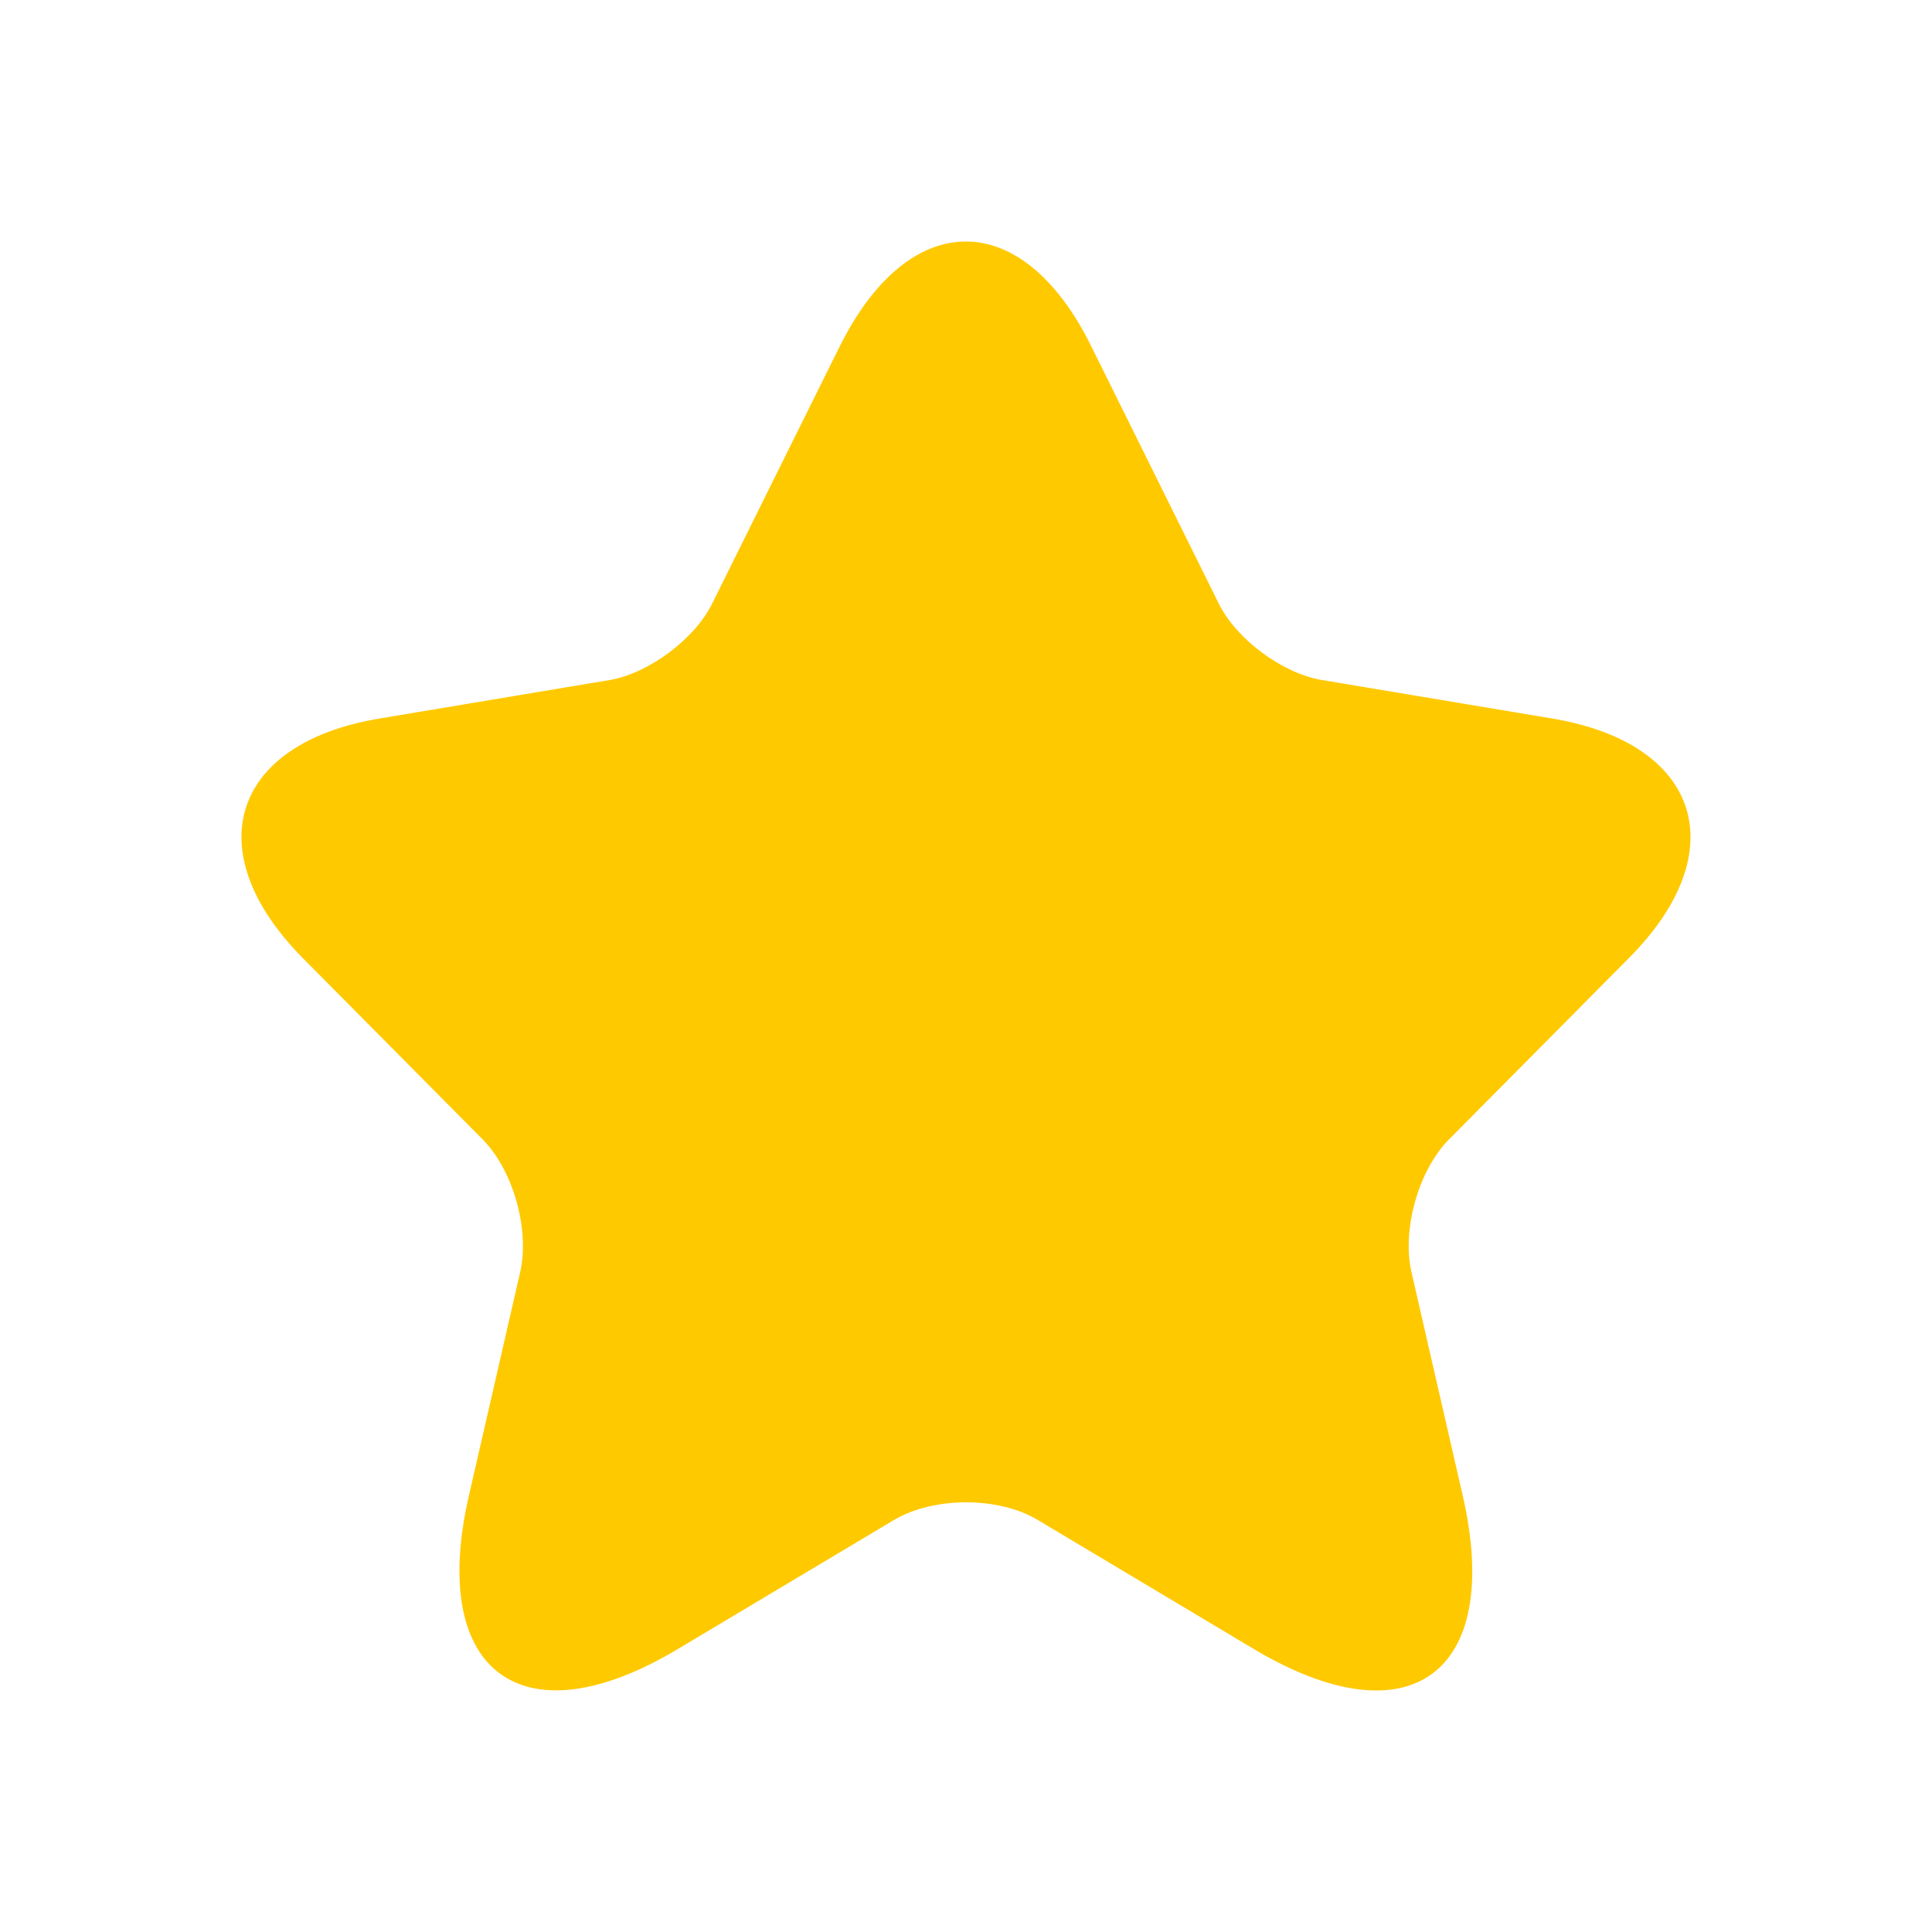 <svg width="16" height="16" viewBox="0 0 16 16" fill="none" xmlns="http://www.w3.org/2000/svg">
<path d="M9.037 2.867L10.092 4.996C10.236 5.292 10.62 5.576 10.944 5.631L12.858 5.951C14.082 6.157 14.37 7.052 13.488 7.936L12 9.436C11.748 9.69 11.61 10.18 11.688 10.53L12.114 12.387C12.45 13.857 11.676 14.426 10.386 13.658L8.593 12.587C8.269 12.393 7.735 12.393 7.405 12.587L5.611 13.658C4.327 14.426 3.547 13.851 3.883 12.387L4.309 10.53C4.387 10.18 4.249 9.69 3.997 9.436L2.509 7.936C1.633 7.052 1.915 6.157 3.139 5.951L5.053 5.631C5.371 5.576 5.755 5.292 5.899 4.996L6.955 2.867C7.531 1.711 8.467 1.711 9.037 2.867Z" fill="#FFC900"/>
</svg>
